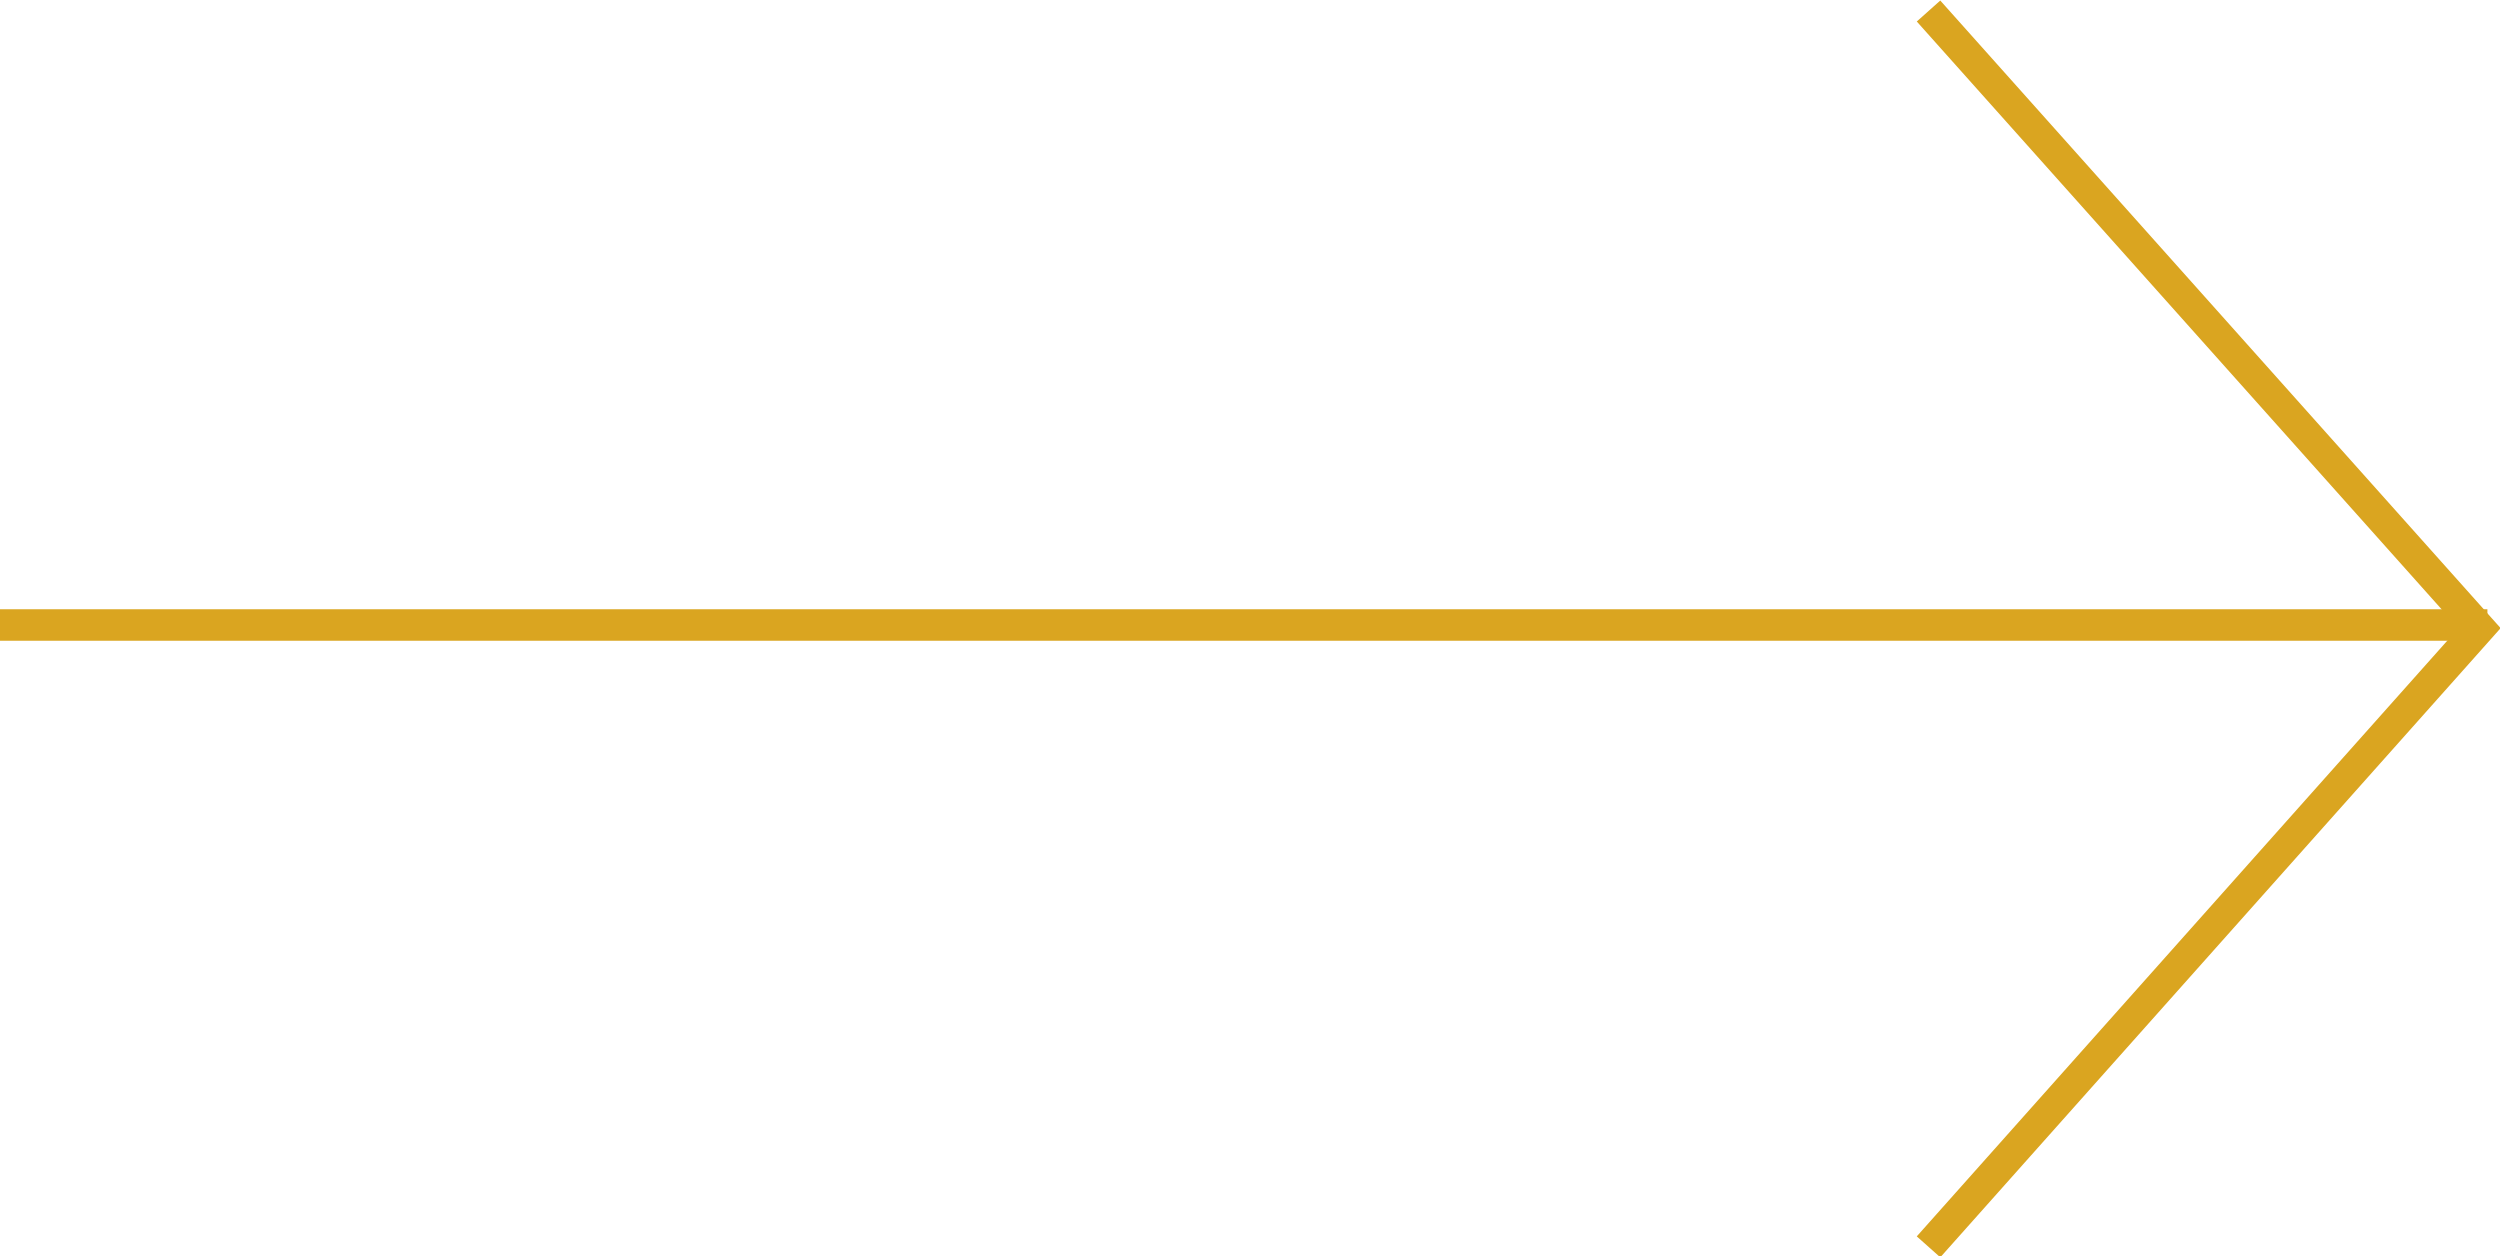 <?xml version="1.0" encoding="utf-8"?>
<!-- Generator: Adobe Illustrator 24.3.0, SVG Export Plug-In . SVG Version: 6.00 Build 0)  -->
<svg version="1.1" id="Layer_1" xmlns="http://www.w3.org/2000/svg" xmlns:xlink="http://www.w3.org/1999/xlink" x="0px" y="0px"
	 viewBox="0 0 158.8 79.8" style="enable-background:new 0 0 158.8 79.8;" xml:space="preserve">
<style type="text/css">
	.st0{fill:none;stroke:#DAA520;stroke-width:2;stroke-miterlimit:10;}
</style>
<g>
	<polyline class="st0" points="122.5,0.7 157.5,39.9 122.5,79.2 	"/>
	<line class="st0" x1="0" y1="39.7" x2="158" y2="39.7"/>
</g>
</svg>
